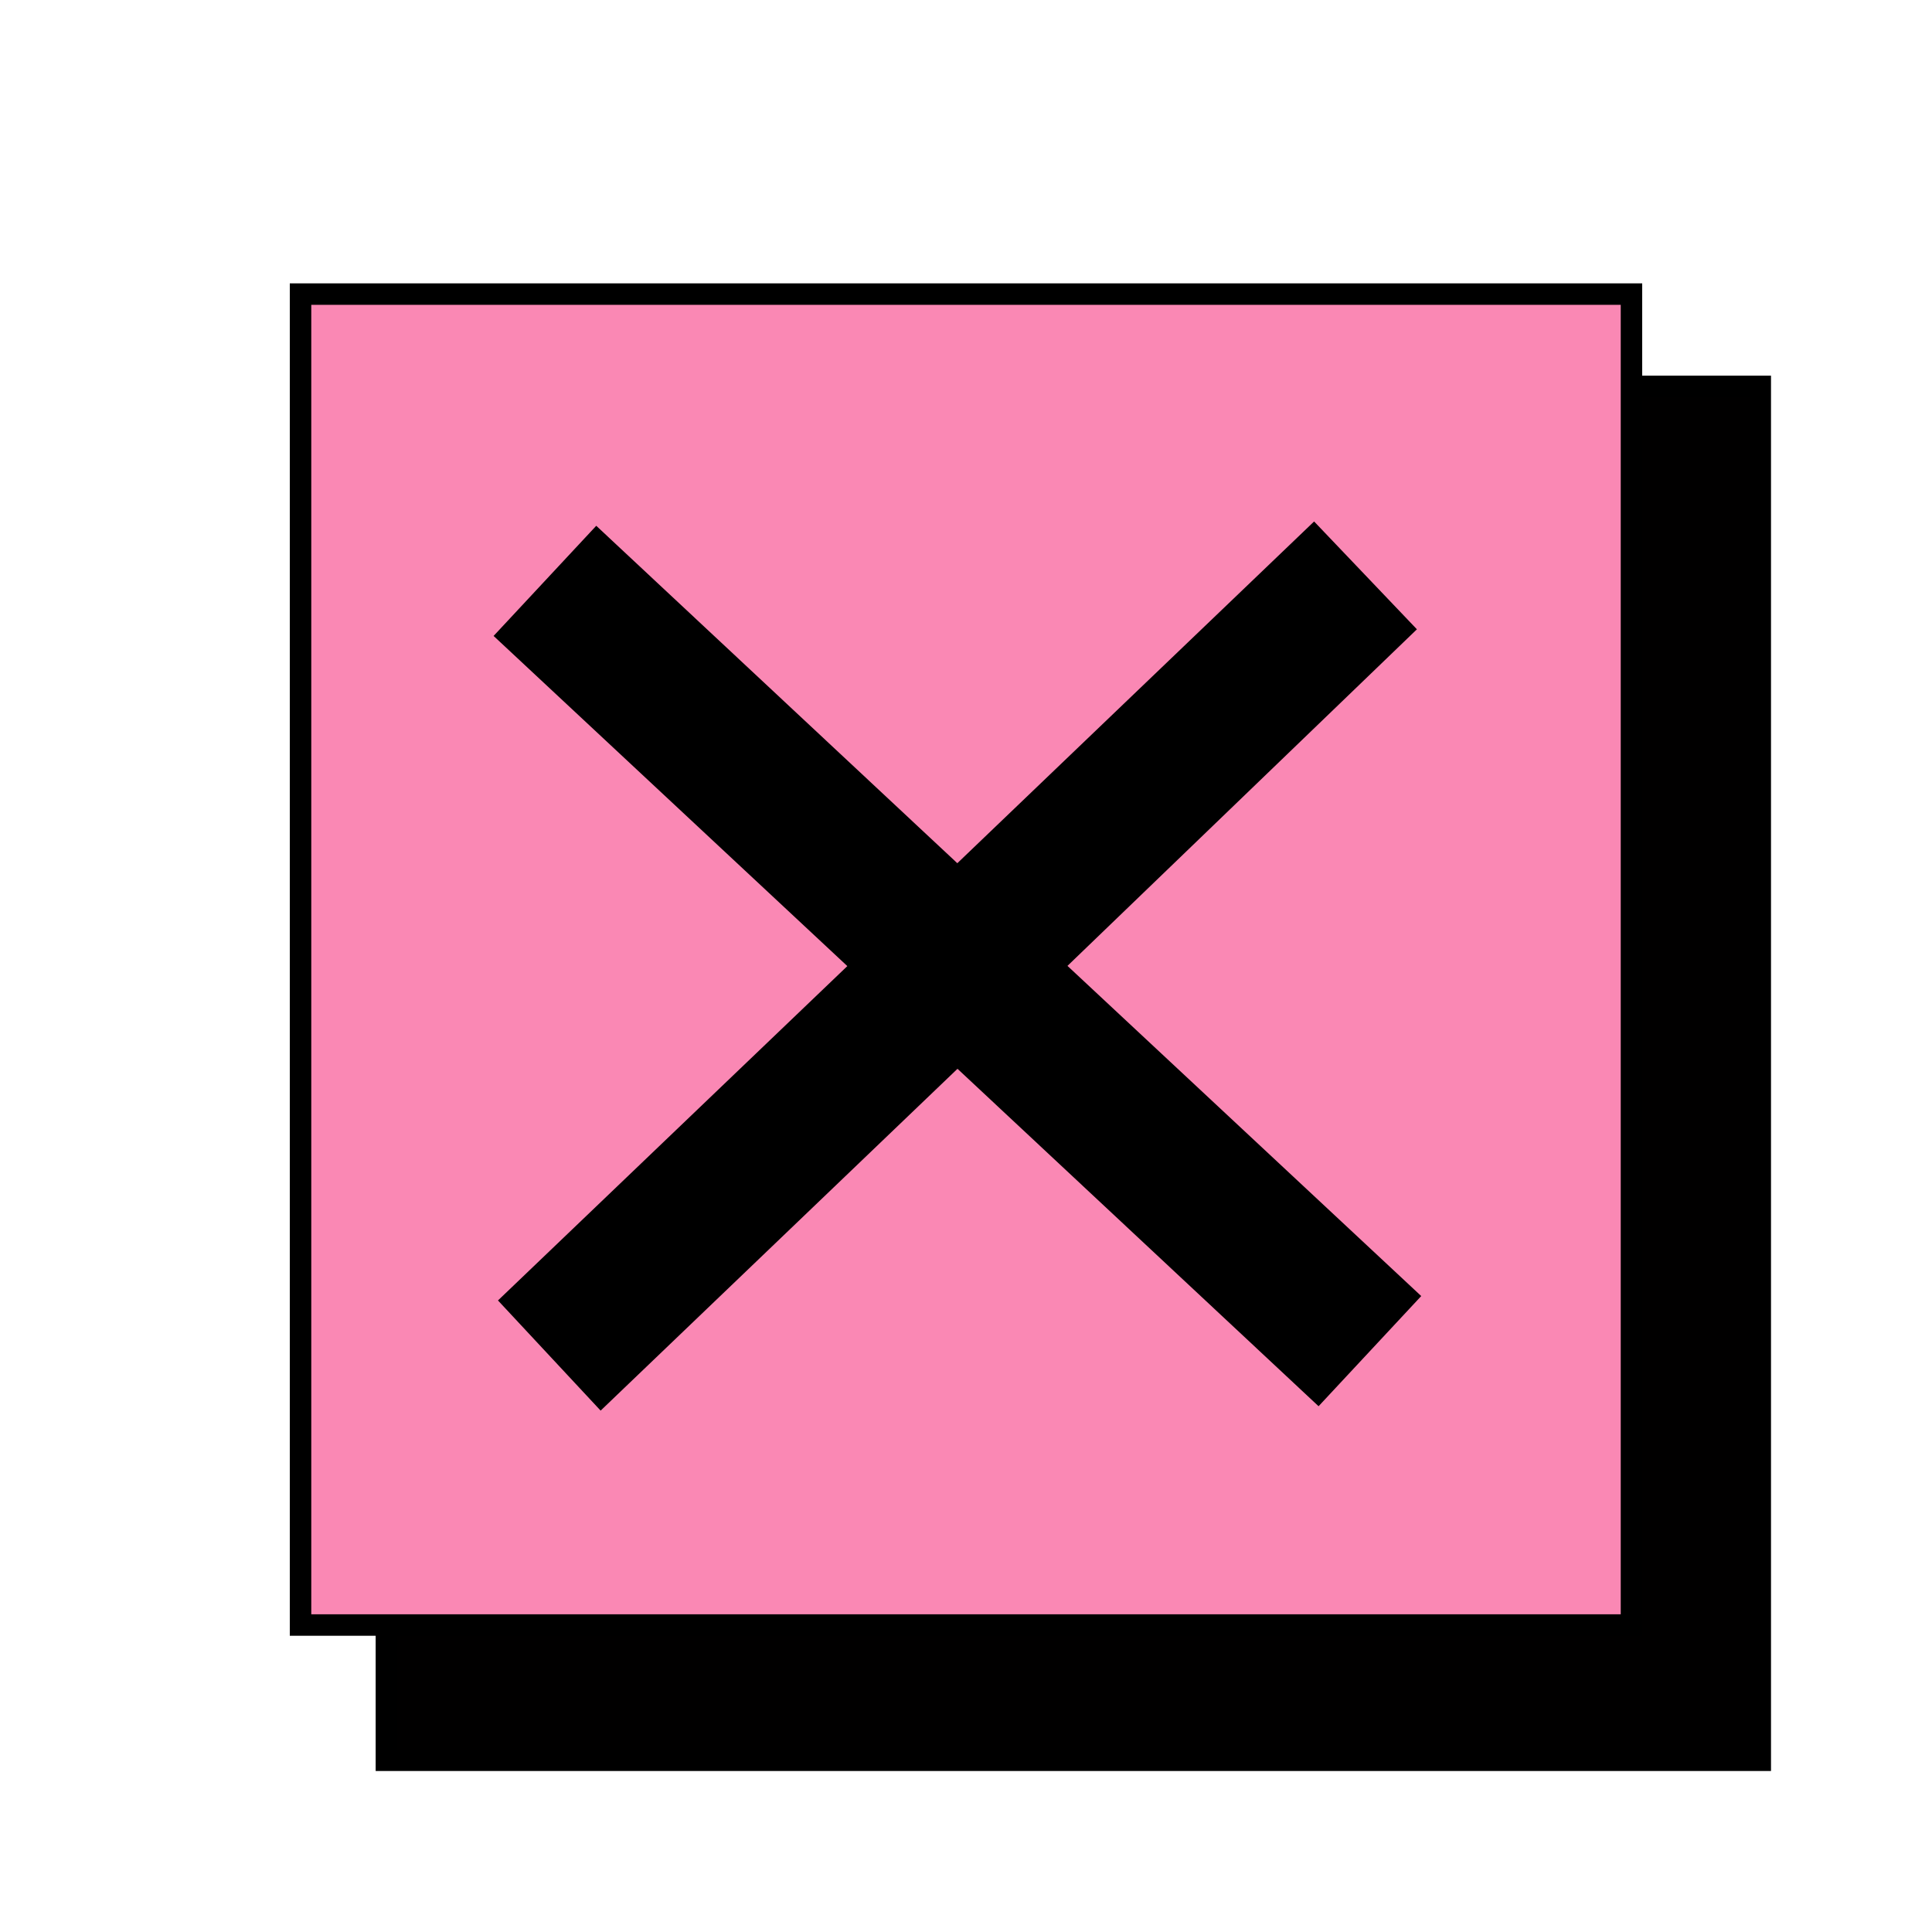 <?xml version="1.0" encoding="UTF-8"?><svg id="Calque_1" xmlns="http://www.w3.org/2000/svg" viewBox="0 0 90 90"><defs><style>.cls-1,.cls-2,.cls-3{stroke:#000;stroke-miterlimit:10;}.cls-2{fill:#010000;}.cls-3{fill:#fa88b4;}.cls-4{fill:#fff;opacity:0;}</style></defs><rect class="cls-4" width="90" height="90"/><path class="cls-2" d="M82,18H18v64H82V18Z"/><path class="cls-3" d="M14,13.7h62v62H14V13.7Z"/><path class="cls-1" d="M65.5,60.4l-16.5-15.4,16.3-15.7-4.1-4.3-16.6,15.9-16.8-15.7-4.1,4.4,16.5,15.4-16.3,15.6,4.1,4.4,16.6-15.9,16.8,15.7,4.1-4.4Z"/></svg>